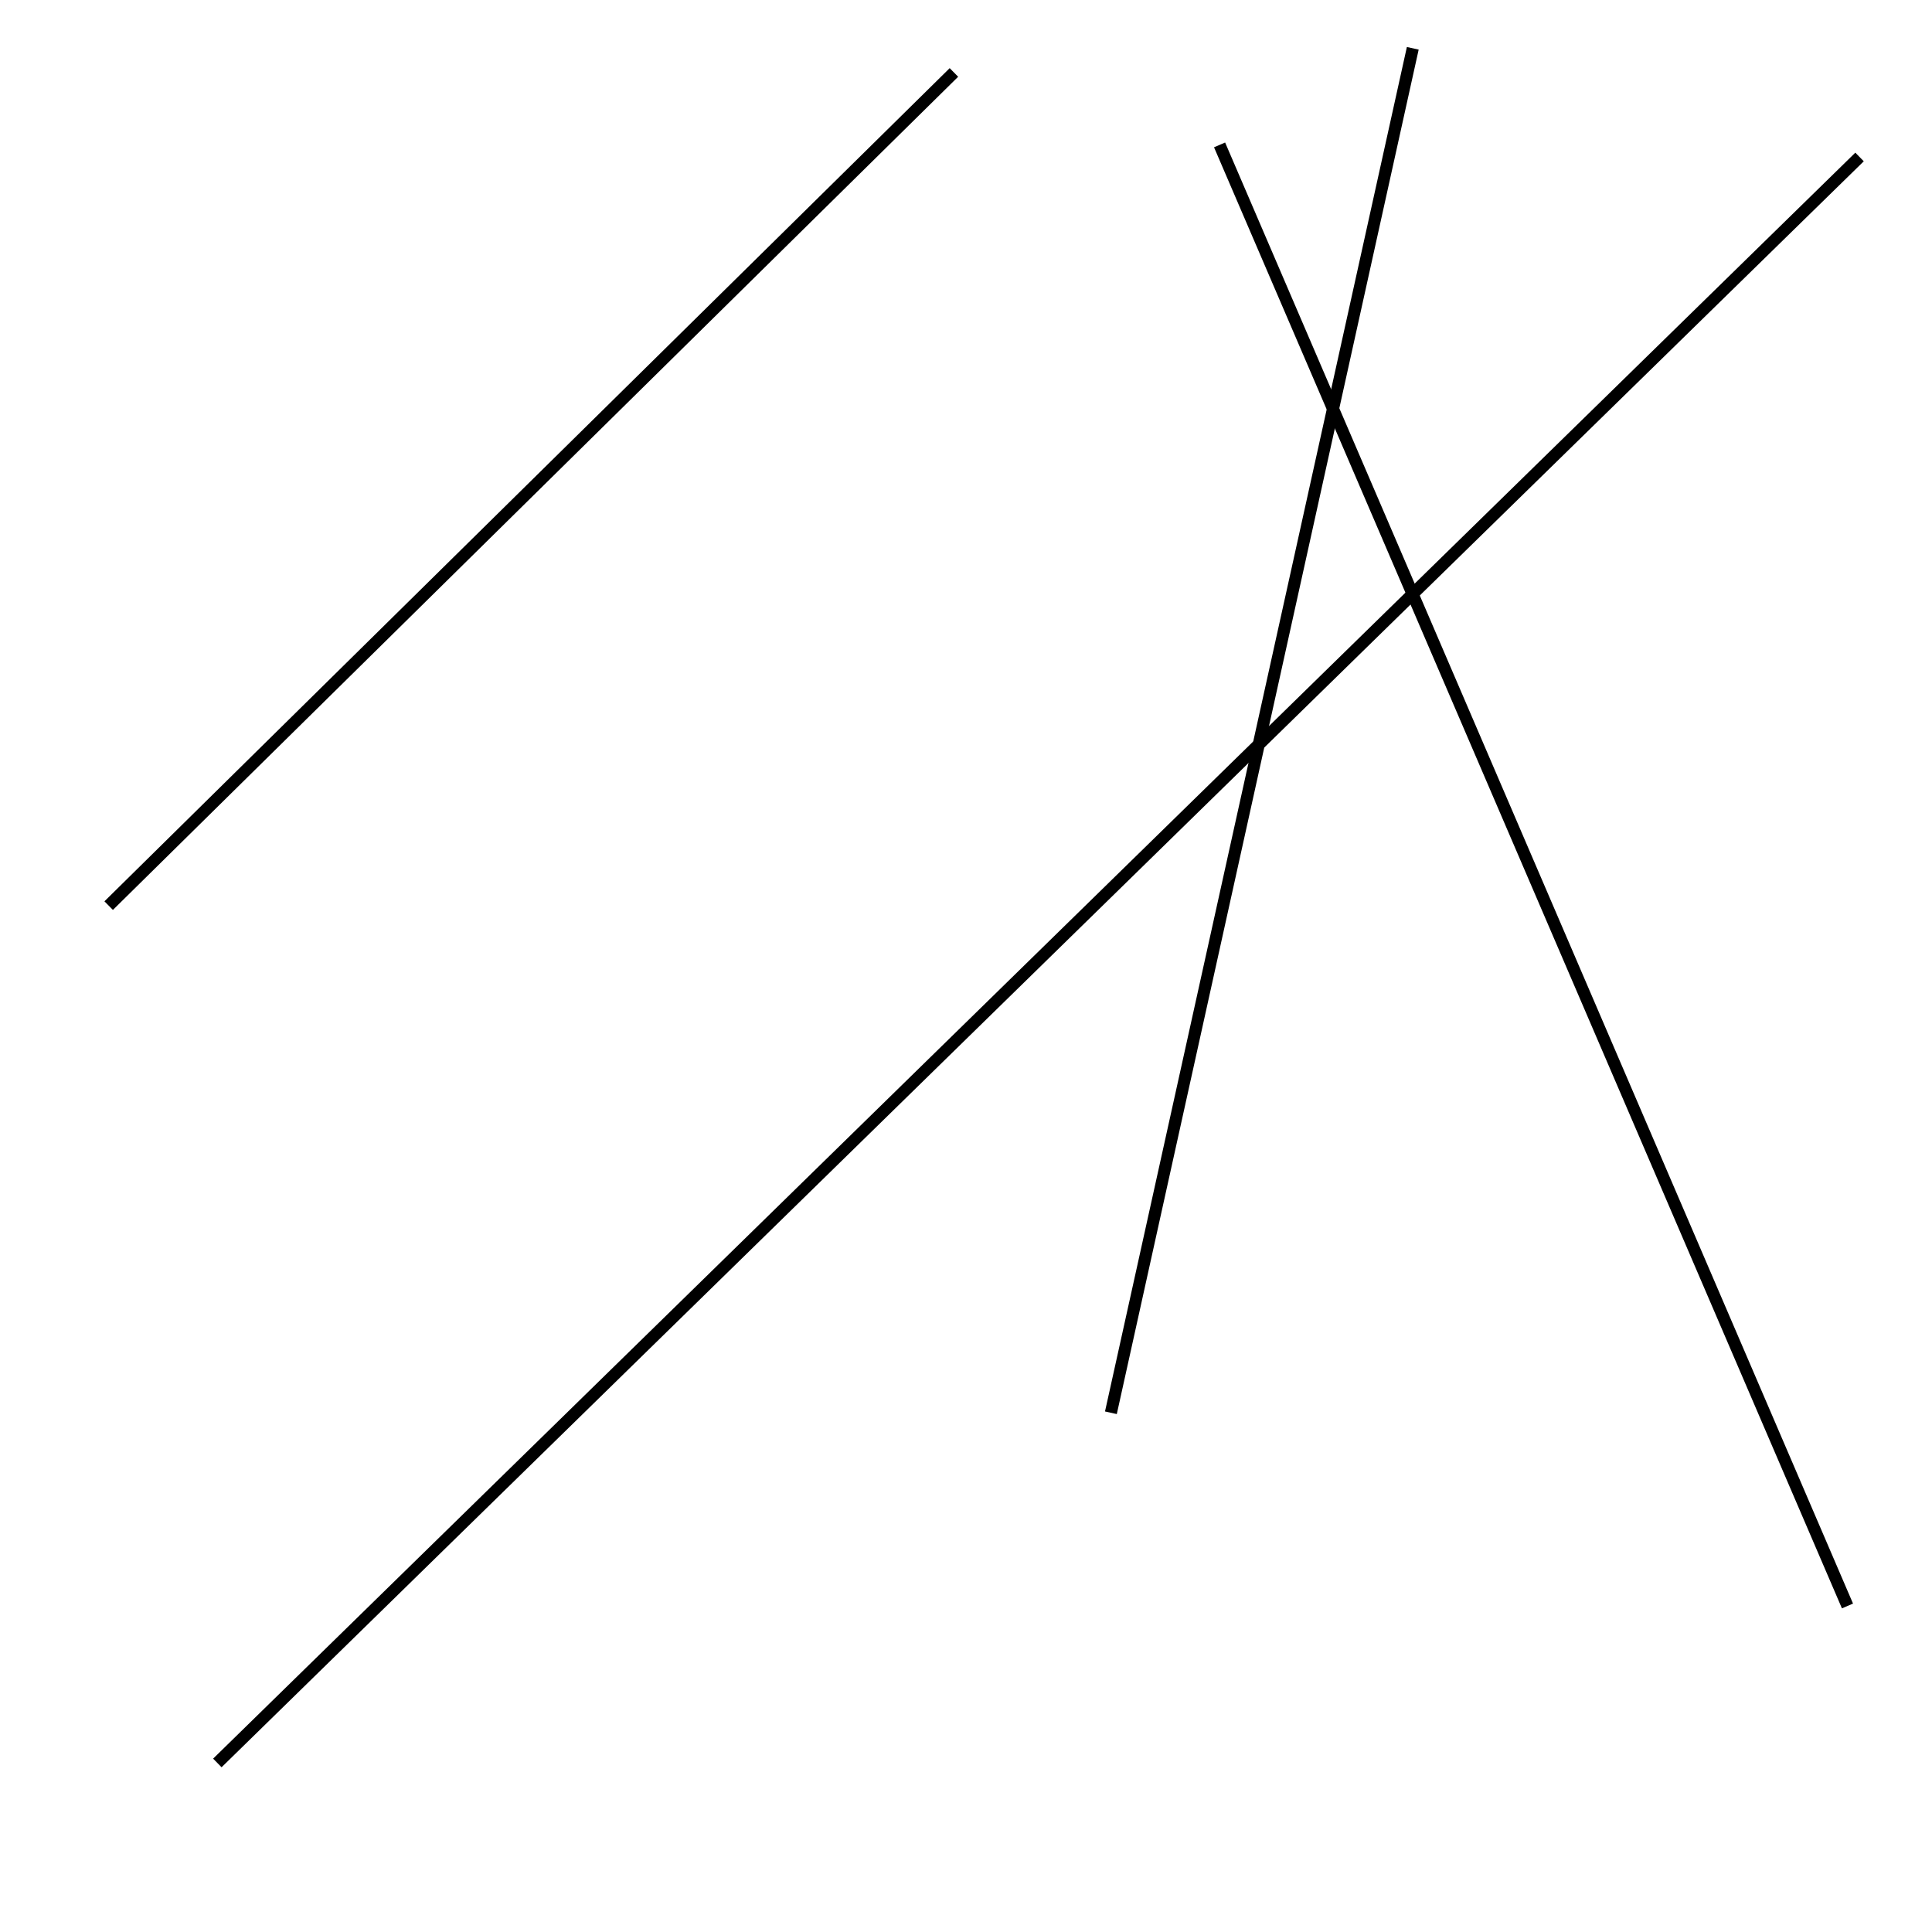 <?xml version="1.0" encoding="utf-8" ?>
<svg baseProfile="full" height="160" version="1.1" width="160" xmlns="http://www.w3.org/2000/svg" xmlns:ev="http://www.w3.org/2001/xml-events" xmlns:xlink="http://www.w3.org/1999/xlink"><defs /><line stroke="black" stroke-width="1" x1="101" x2="153" y1="12" y2="133" /><line stroke="black" stroke-width="1" x1="154" x2="18" y1="13" y2="146" /><line stroke="black" stroke-width="1" x1="92" x2="117" y1="117" y2="4" /><line stroke="black" stroke-width="1" x1="79" x2="9" y1="6" y2="75" /></svg>